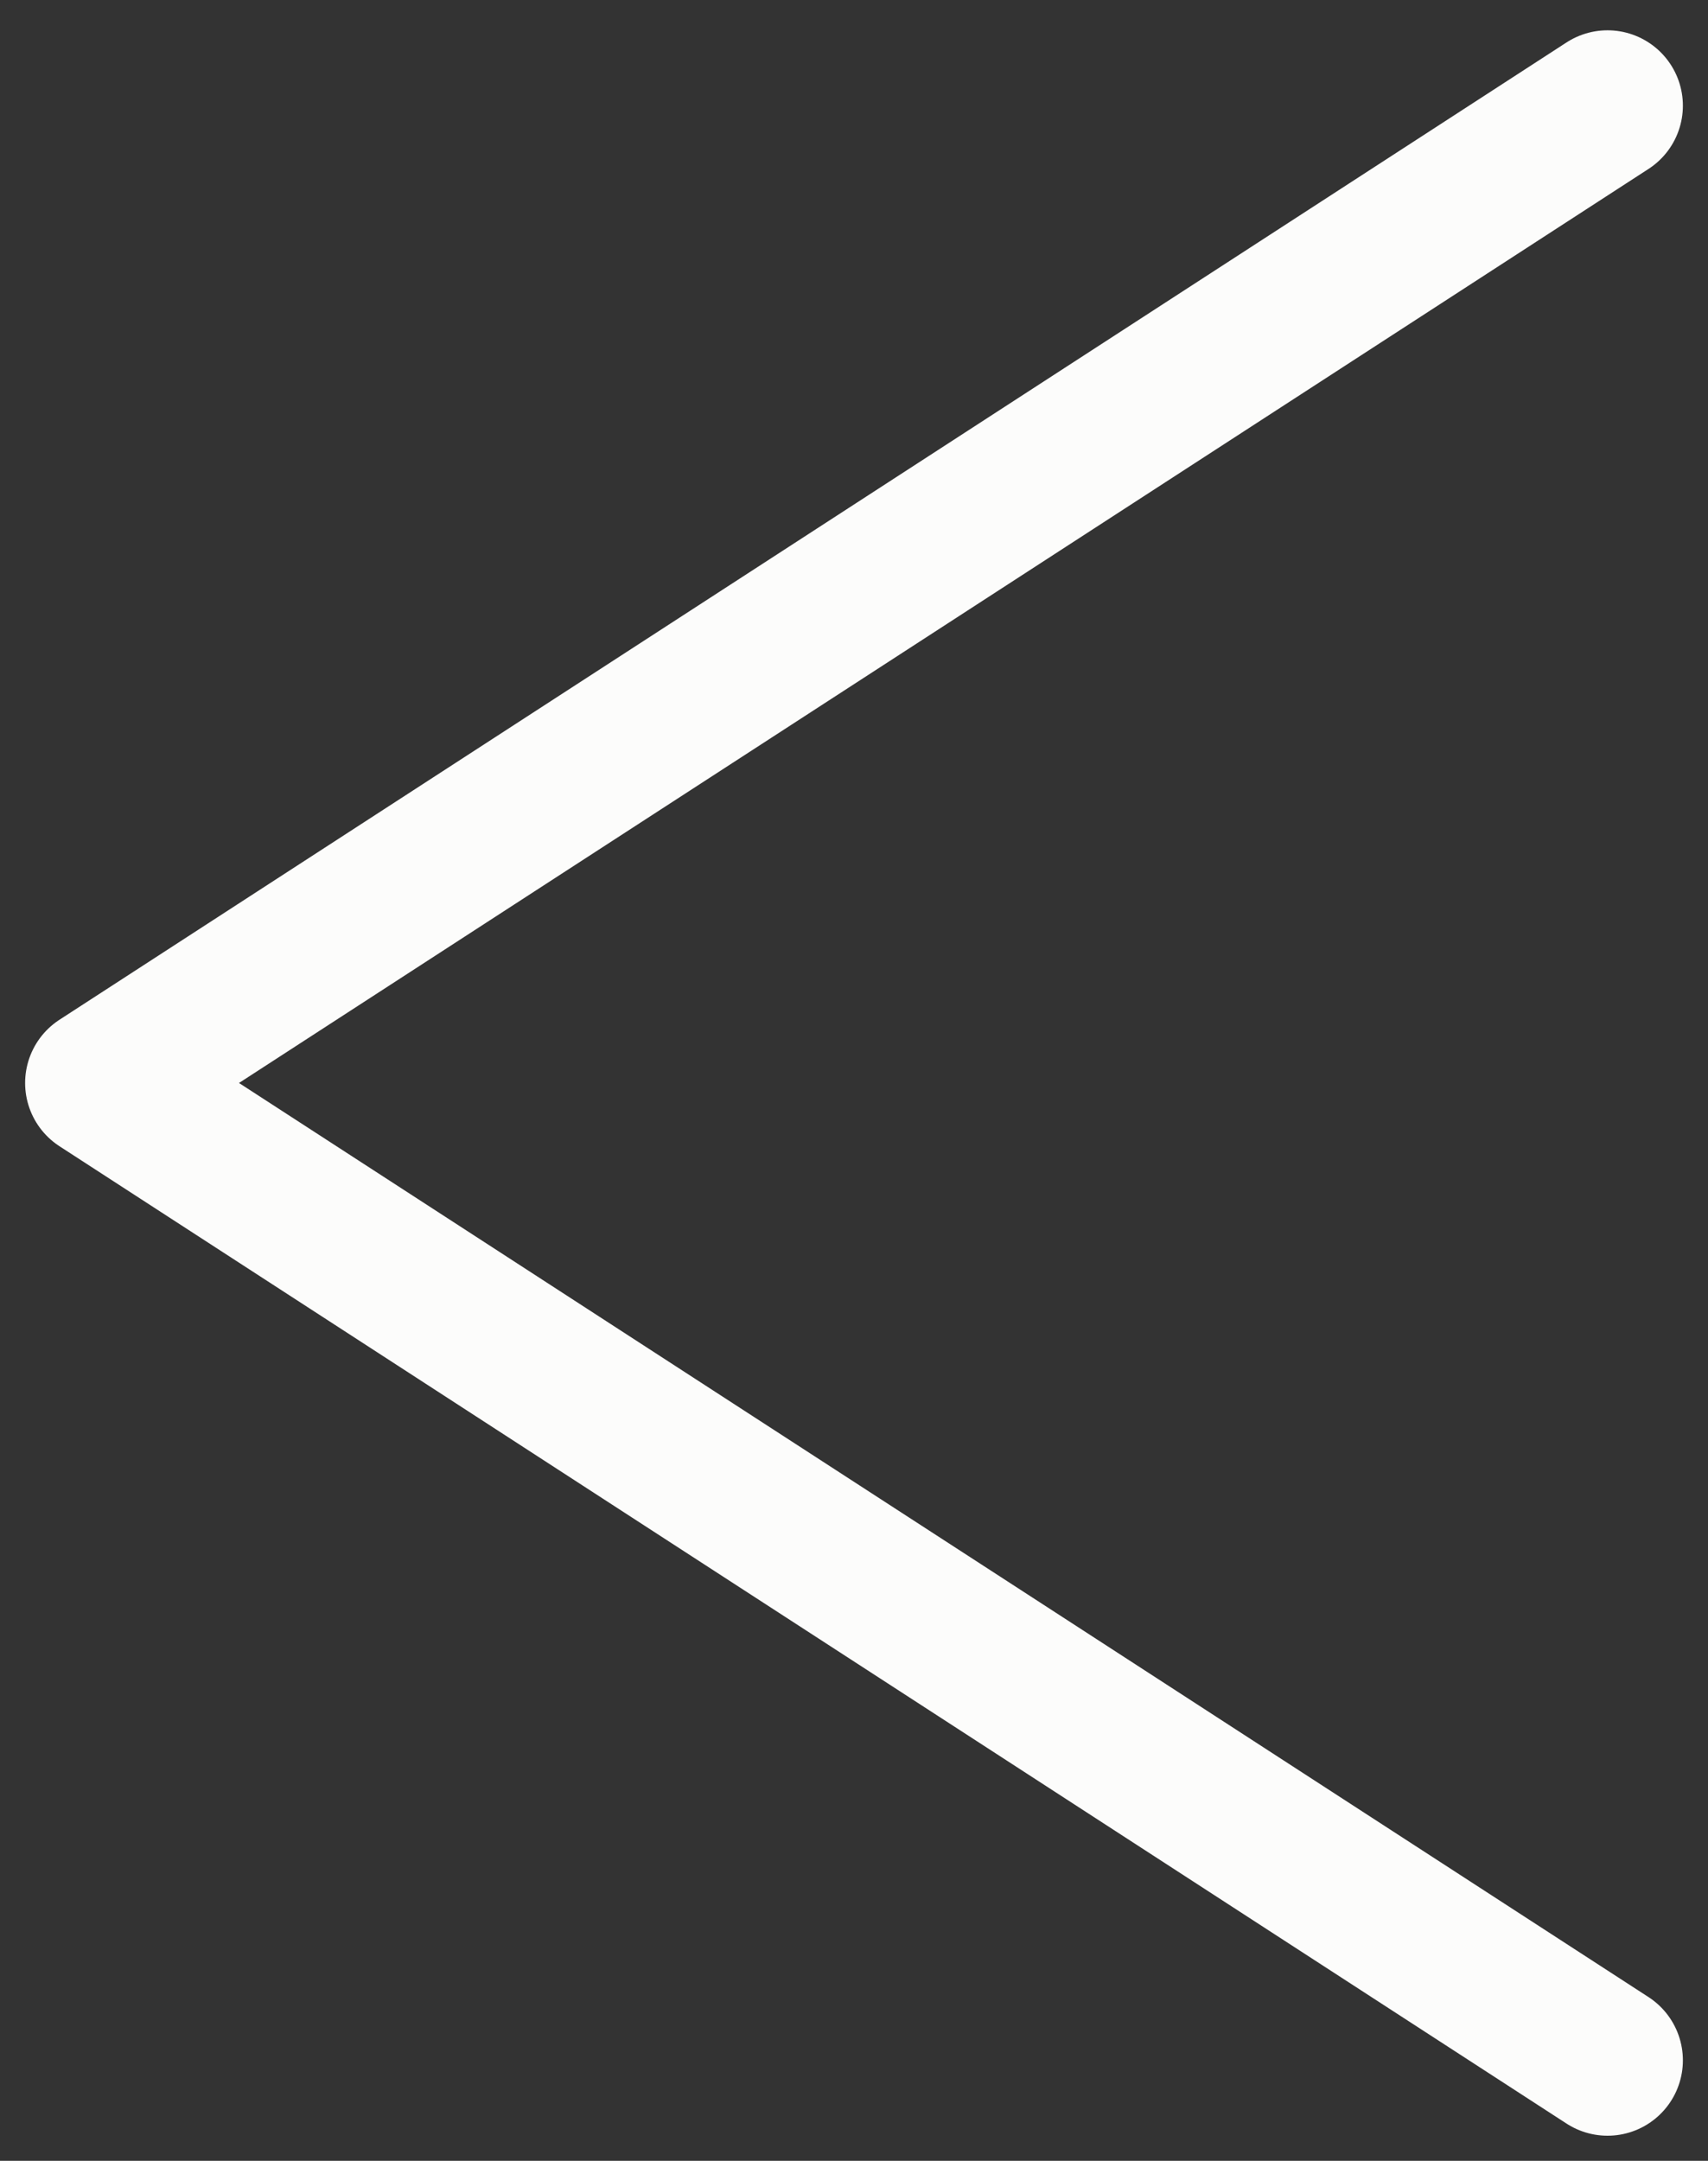 <svg width="34" height="43" viewBox="0 0 34 43" fill="none" xmlns="http://www.w3.org/2000/svg">
<rect x="0" y="0" width="34" height="43" fill="#333333" stroke="none"/>
<path d="M32 2.103L2 21.551L32 41" stroke="#FCFCFB" stroke-width="3" stroke-linecap="round" stroke-linejoin="round"/>
</svg>
